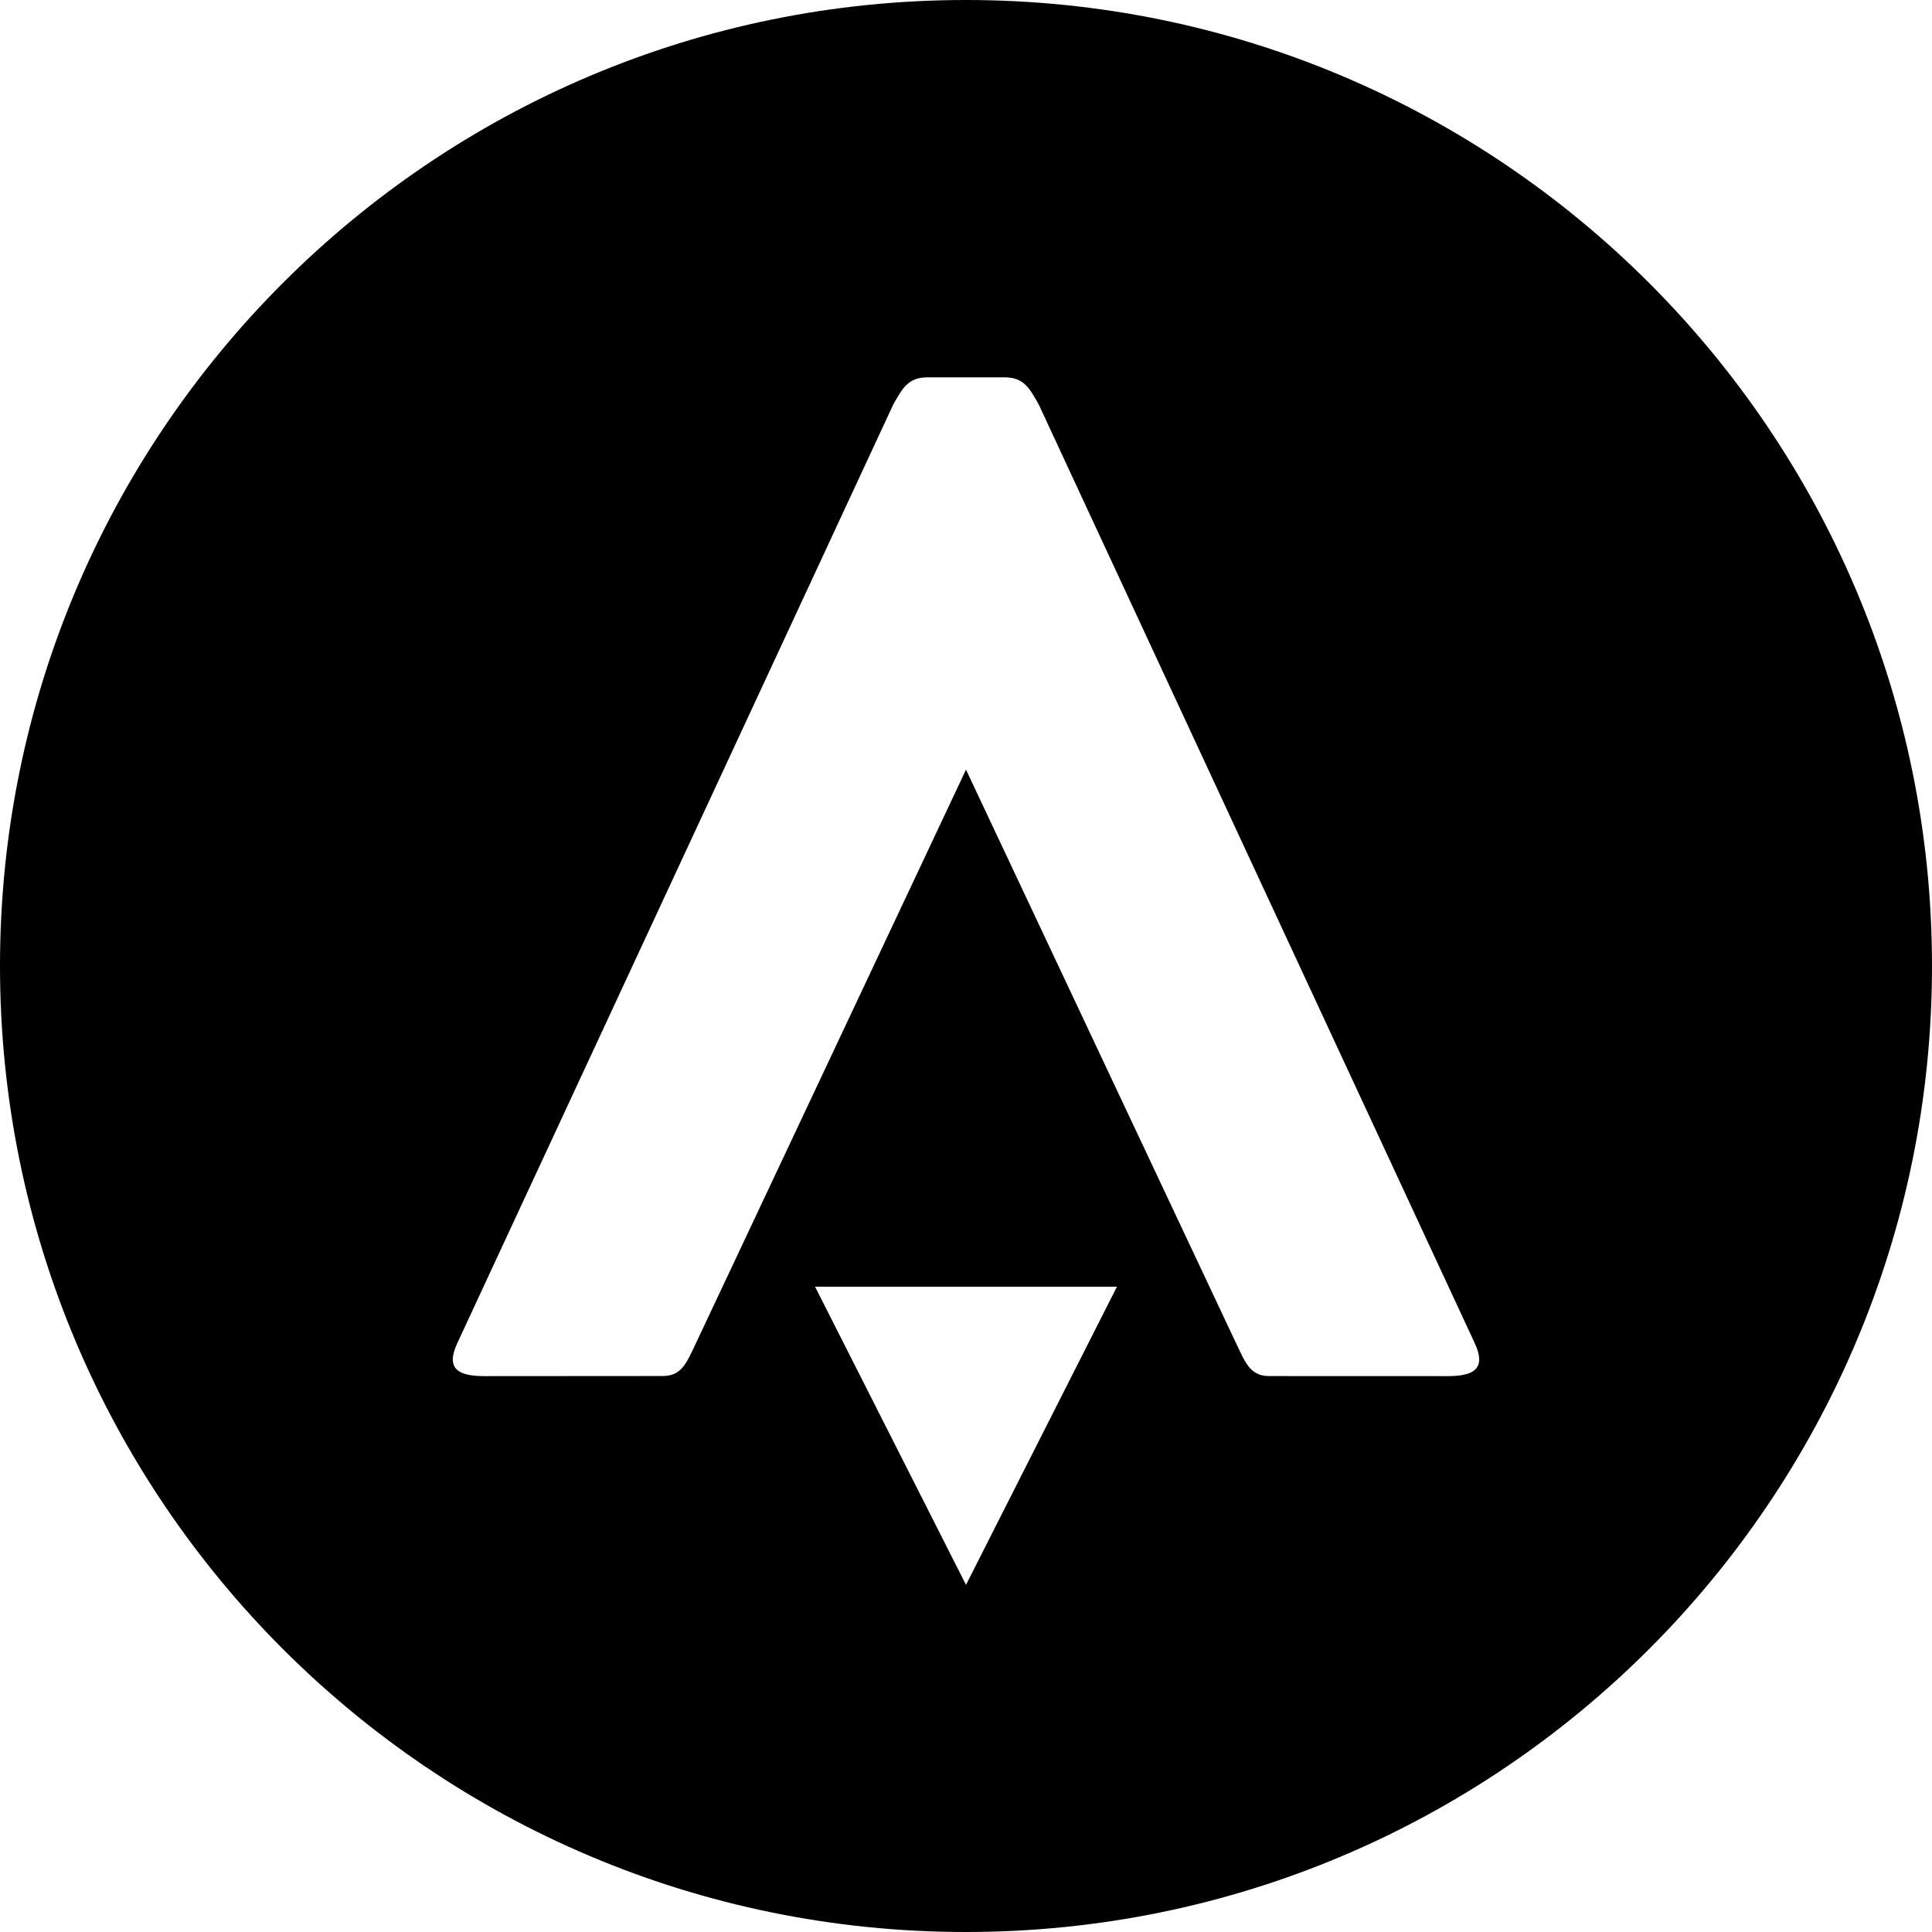 <svg width="32" height="32" viewBox="0 0 32 32" xmlns="http://www.w3.org/2000/svg"><path d="M16 32c8.837 0 16-7.163 16-16S24.837 0 16 0 0 7.163 0 16s7.163 16 16 16zm2.5-10.688L16 26.25l-2.5-4.938h5zM16.64 6.25c.324 0 .416.19.564.448l7.22 15.544c.206.442-.028.551-.451.551l-2.953-.001c-.325 0-.402-.247-.55-.551L16 12.748l-4.47 9.493c-.148.304-.225.55-.55.55l-2.953.002c-.423 0-.657-.109-.451-.55l7.22-15.545c.148-.258.24-.448.565-.448h1.278z" fill="currentColor" fill-rule="evenodd"/></svg>
